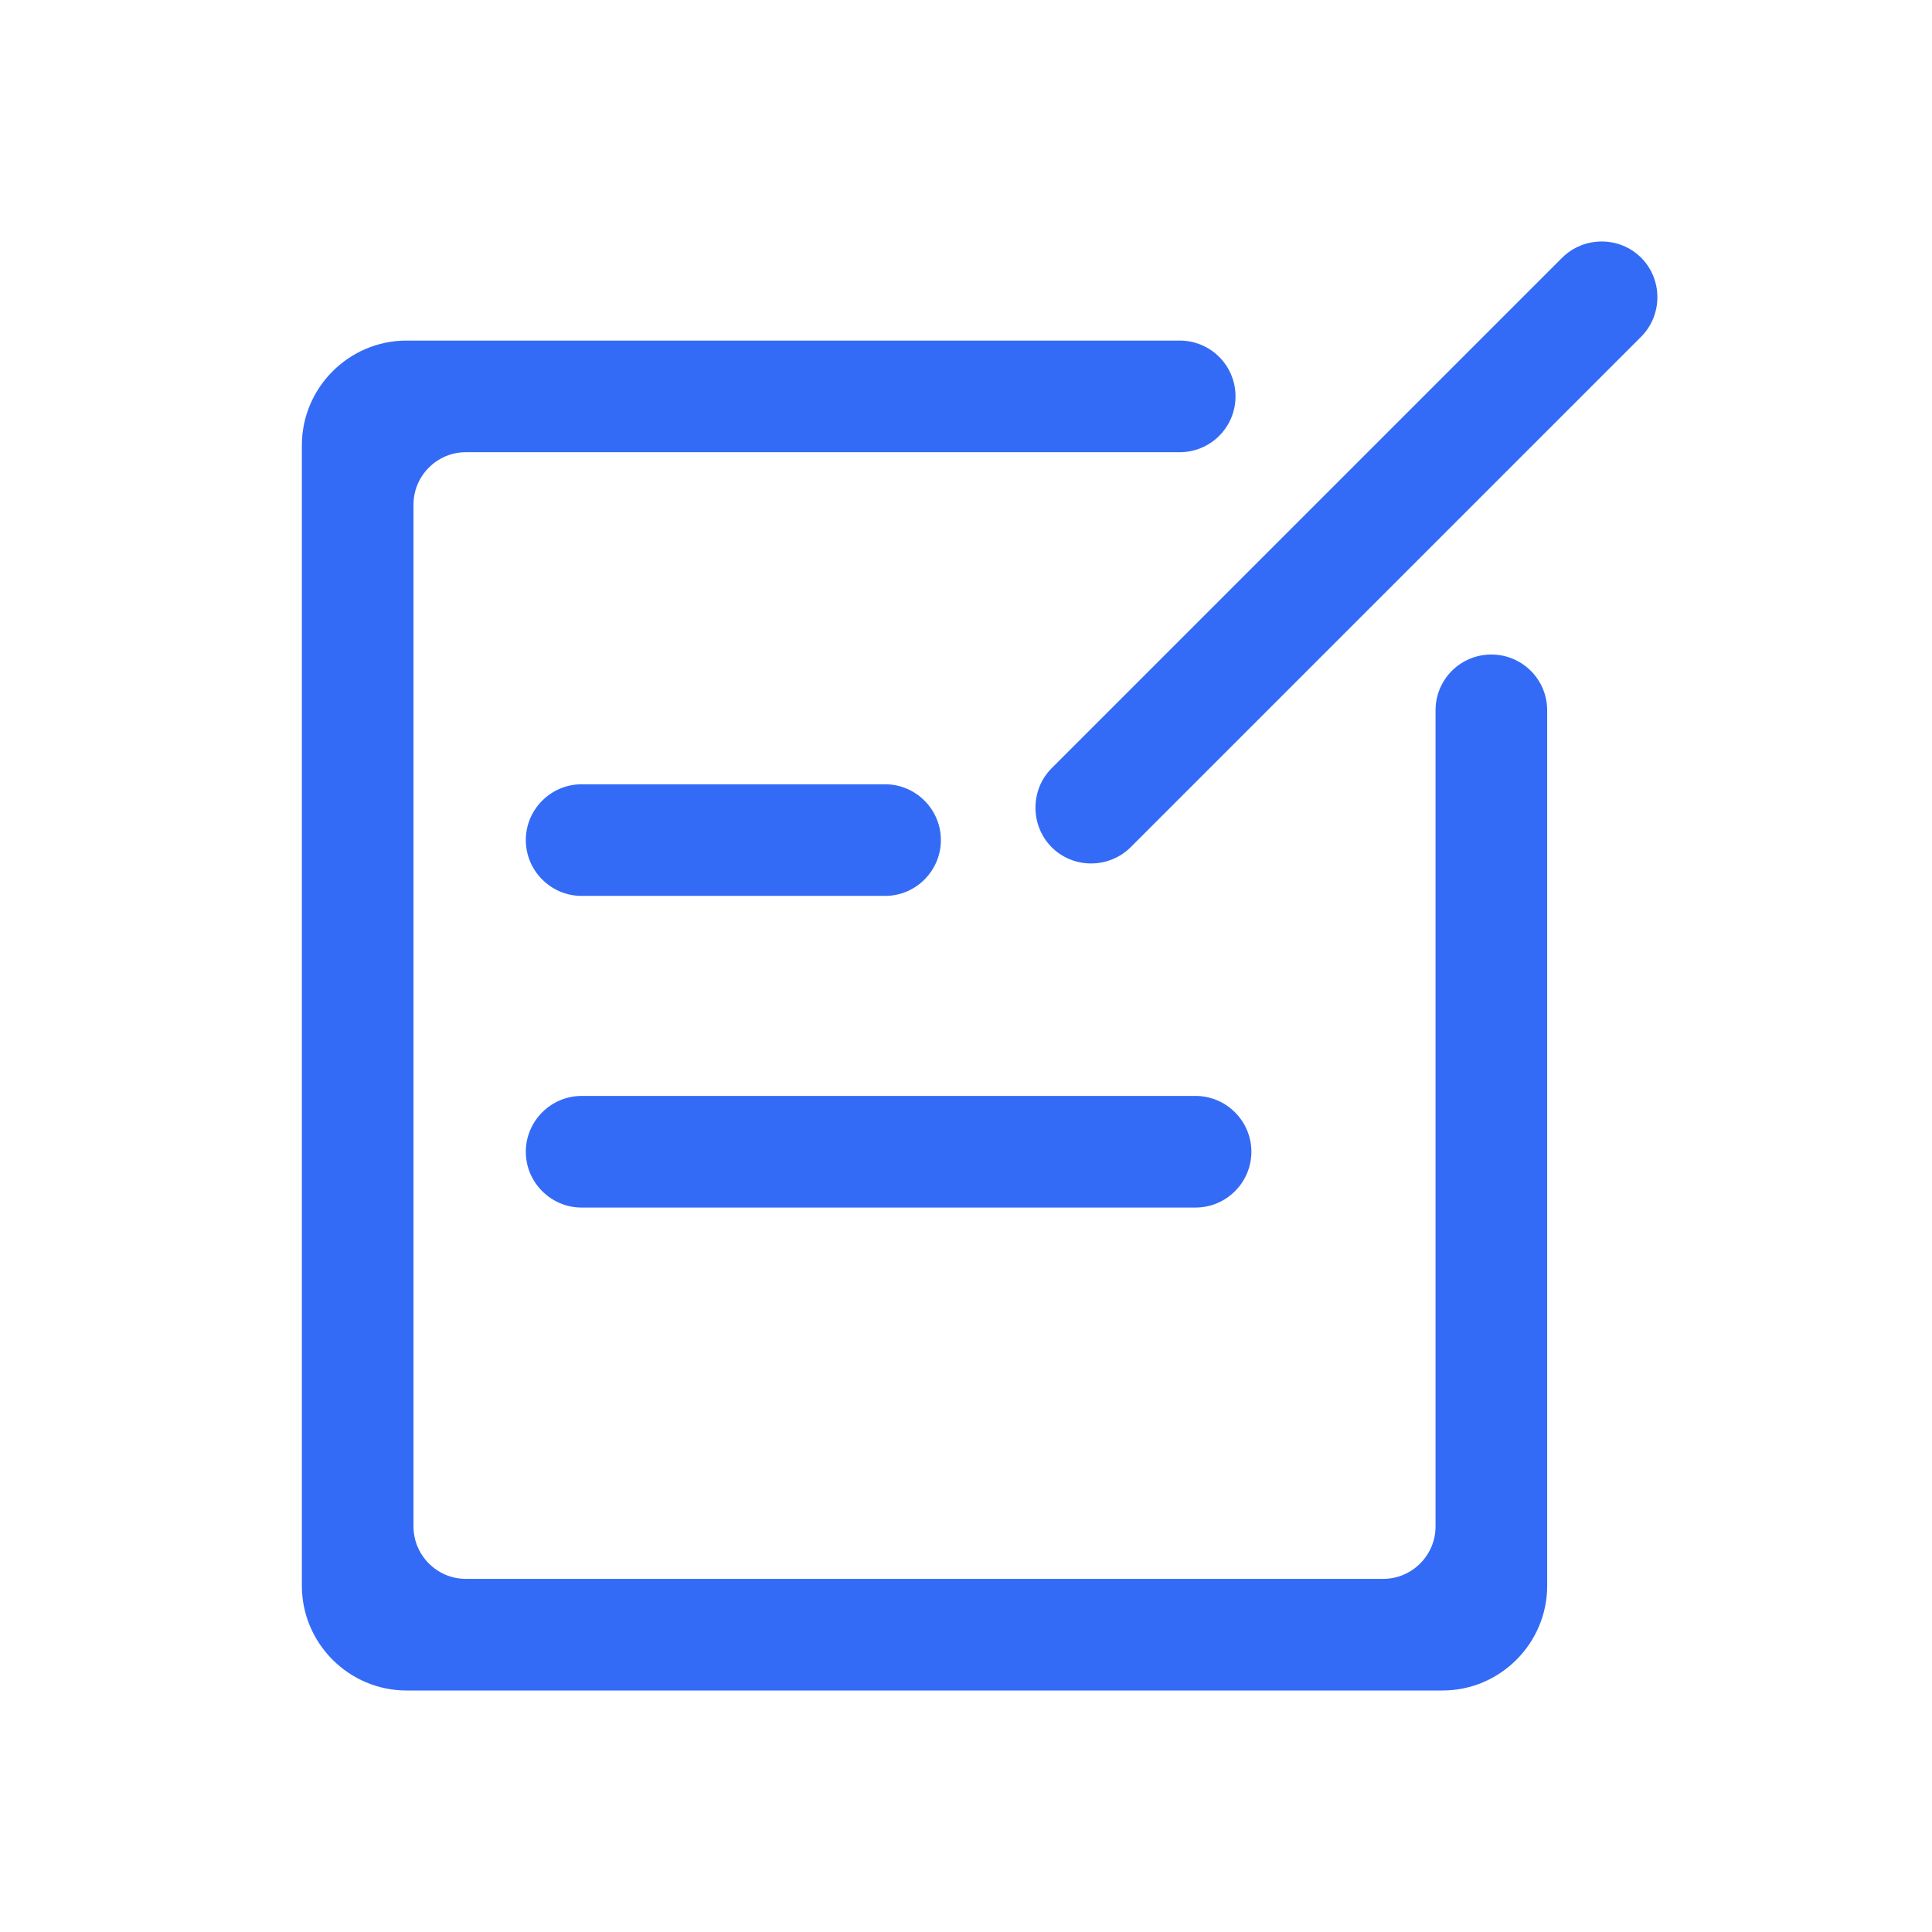 <!--?xml version="1.0" encoding="UTF-8"?-->
<svg width="32px" height="32px" viewBox="0 0 32 32" version="1.1" xmlns="http://www.w3.org/2000/svg" xmlns:xlink="http://www.w3.org/1999/xlink">
    <title>1338-提单反馈</title>
    <g id="1338-提单反馈" stroke="none" stroke-width="1" fill="none" fill-rule="evenodd">
        <g id="编组" transform="translate(5, 4)" fill="#000000" fill-rule="nonzero">
            <path d="M19.701,6.841 C19.19,6.841 18.777,7.254 18.777,7.765 L18.777,21.285 C18.777,21.761 18.387,22.151 17.91,22.151 L2.715,22.151 C2.239,22.151 1.849,21.761 1.849,21.285 L1.849,4.356 C1.849,3.88 2.239,3.49 2.715,3.49 L14.539,3.49 C15.051,3.49 15.464,3.077 15.464,2.565 C15.464,2.054 15.051,1.641 14.539,1.641 L1.733,1.641 C0.78,1.641 0,2.421 0,3.374 L0,22.267 C0,23.22 0.78,24 1.733,24 L18.893,24 C19.846,24 20.626,23.22 20.626,22.267 L20.626,7.765 C20.626,7.254 20.213,6.841 19.701,6.841 Z M9.66,8.99 L4.634,8.99 C4.125,8.99 3.709,9.406 3.709,9.914 C3.709,10.423 4.125,10.839 4.634,10.839 L9.66,10.839 C10.169,10.839 10.584,10.423 10.584,9.914 C10.584,9.406 10.169,8.99 9.66,8.99 Z M3.709,15.077 C3.709,15.585 4.125,16.001 4.634,16.001 L14.802,16.001 C15.311,16.001 15.727,15.585 15.727,15.077 C15.727,14.568 15.311,14.152 14.802,14.152 L4.634,14.152 C4.125,14.152 3.709,14.568 3.709,15.077 Z M22.183,0.269 C21.825,-0.09 21.235,-0.09 20.874,0.269 L12.419,8.724 C12.061,9.082 12.061,9.672 12.419,10.033 C12.777,10.391 13.366,10.391 13.727,10.033 L22.183,1.577 C22.541,1.216 22.541,0.627 22.183,0.269 Z" id="形状" fill="#346bf6"></path>
        </g>
    </g>
</svg>